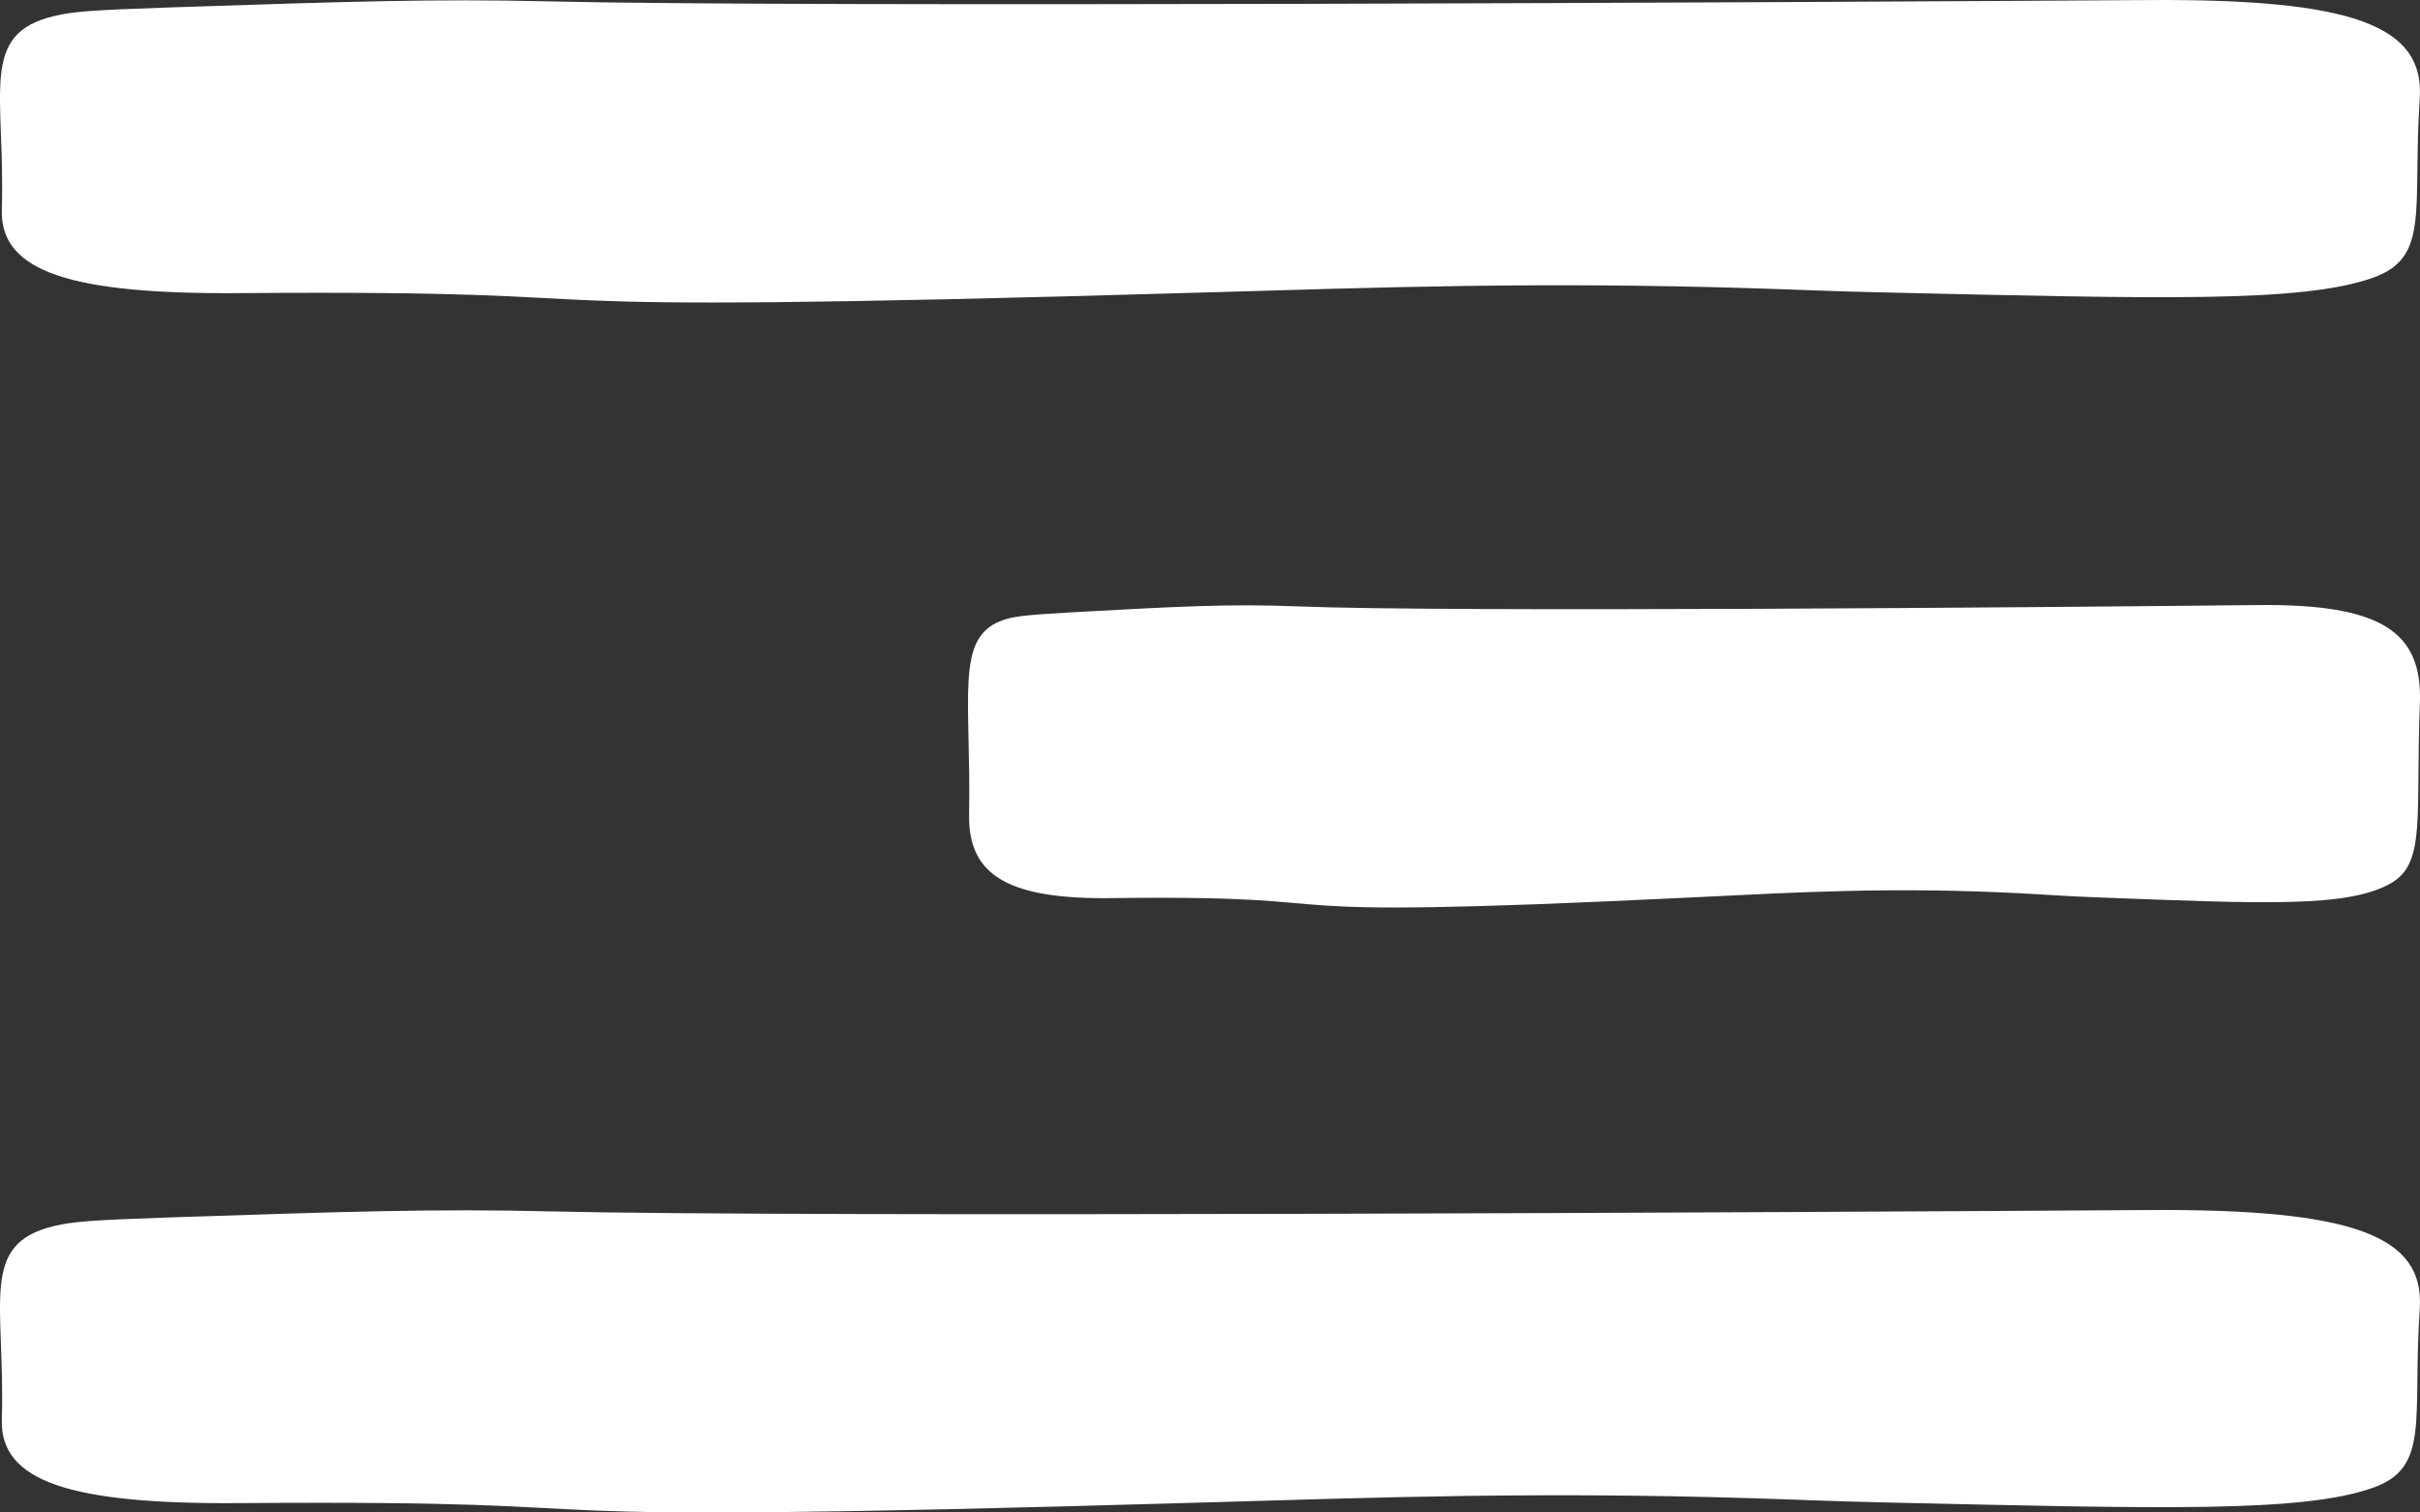 <svg width="40" height="25" viewBox="0 0 40 25" fill="none" xmlns="http://www.w3.org/2000/svg">
<rect x="0" y="0" width="40" height="25" fill="#333333" stroke="none"/>
<path d="M19.889 4.835C6.431 5.229 11.74 4.787 3.961 4.845C1.166 4.866 -0.001 4.49 0.03 3.466C0.089 1.53 -0.355 0.56 0.896 0.265C1.2 0.193 1.464 0.168 2.834 0.122C5.735 0.026 7.185 -0.023 9.091 0.023C13.195 0.122 29.618 0.039 35.508 0.001C38.914 -0.022 40.076 0.432 39.996 1.627C39.873 3.464 40.174 4.256 39.219 4.592C38.045 5.006 35.715 4.937 31.156 4.834C30.127 4.811 29.855 4.791 28.919 4.763C25.402 4.657 22.842 4.749 19.889 4.835Z" fill="white"/>
<path d="M27.934 14.835C19.859 15.229 23.044 14.787 18.377 14.845C16.7 14.866 15.999 14.489 16.018 13.466C16.053 11.53 15.787 10.56 16.538 10.265C16.72 10.194 16.878 10.168 17.701 10.122C19.441 10.026 20.311 9.977 21.455 10.023C23.917 10.122 33.771 10.039 37.305 10.001C39.349 9.978 40.046 10.432 39.998 11.627C39.924 13.464 40.104 14.255 39.531 14.592C38.827 15.007 37.429 14.937 34.694 14.834C34.076 14.811 33.913 14.791 33.352 14.763C31.241 14.657 29.705 14.749 27.934 14.835Z" fill="white"/>
<path d="M19.889 24.835C6.431 25.229 11.74 24.787 3.961 24.845C1.166 24.866 -0.001 24.489 0.03 23.466C0.089 21.53 -0.355 20.56 0.896 20.265C1.2 20.194 1.464 20.168 2.834 20.122C5.735 20.026 7.185 19.977 9.091 20.023C13.195 20.122 29.618 20.039 35.508 20.001C38.914 19.978 40.076 20.433 39.996 21.627C39.873 23.465 40.174 24.256 39.219 24.593C38.045 25.006 35.715 24.936 31.156 24.834C30.127 24.811 29.855 24.791 28.919 24.763C25.402 24.657 22.842 24.749 19.889 24.835Z" fill="white"/>
</svg>
